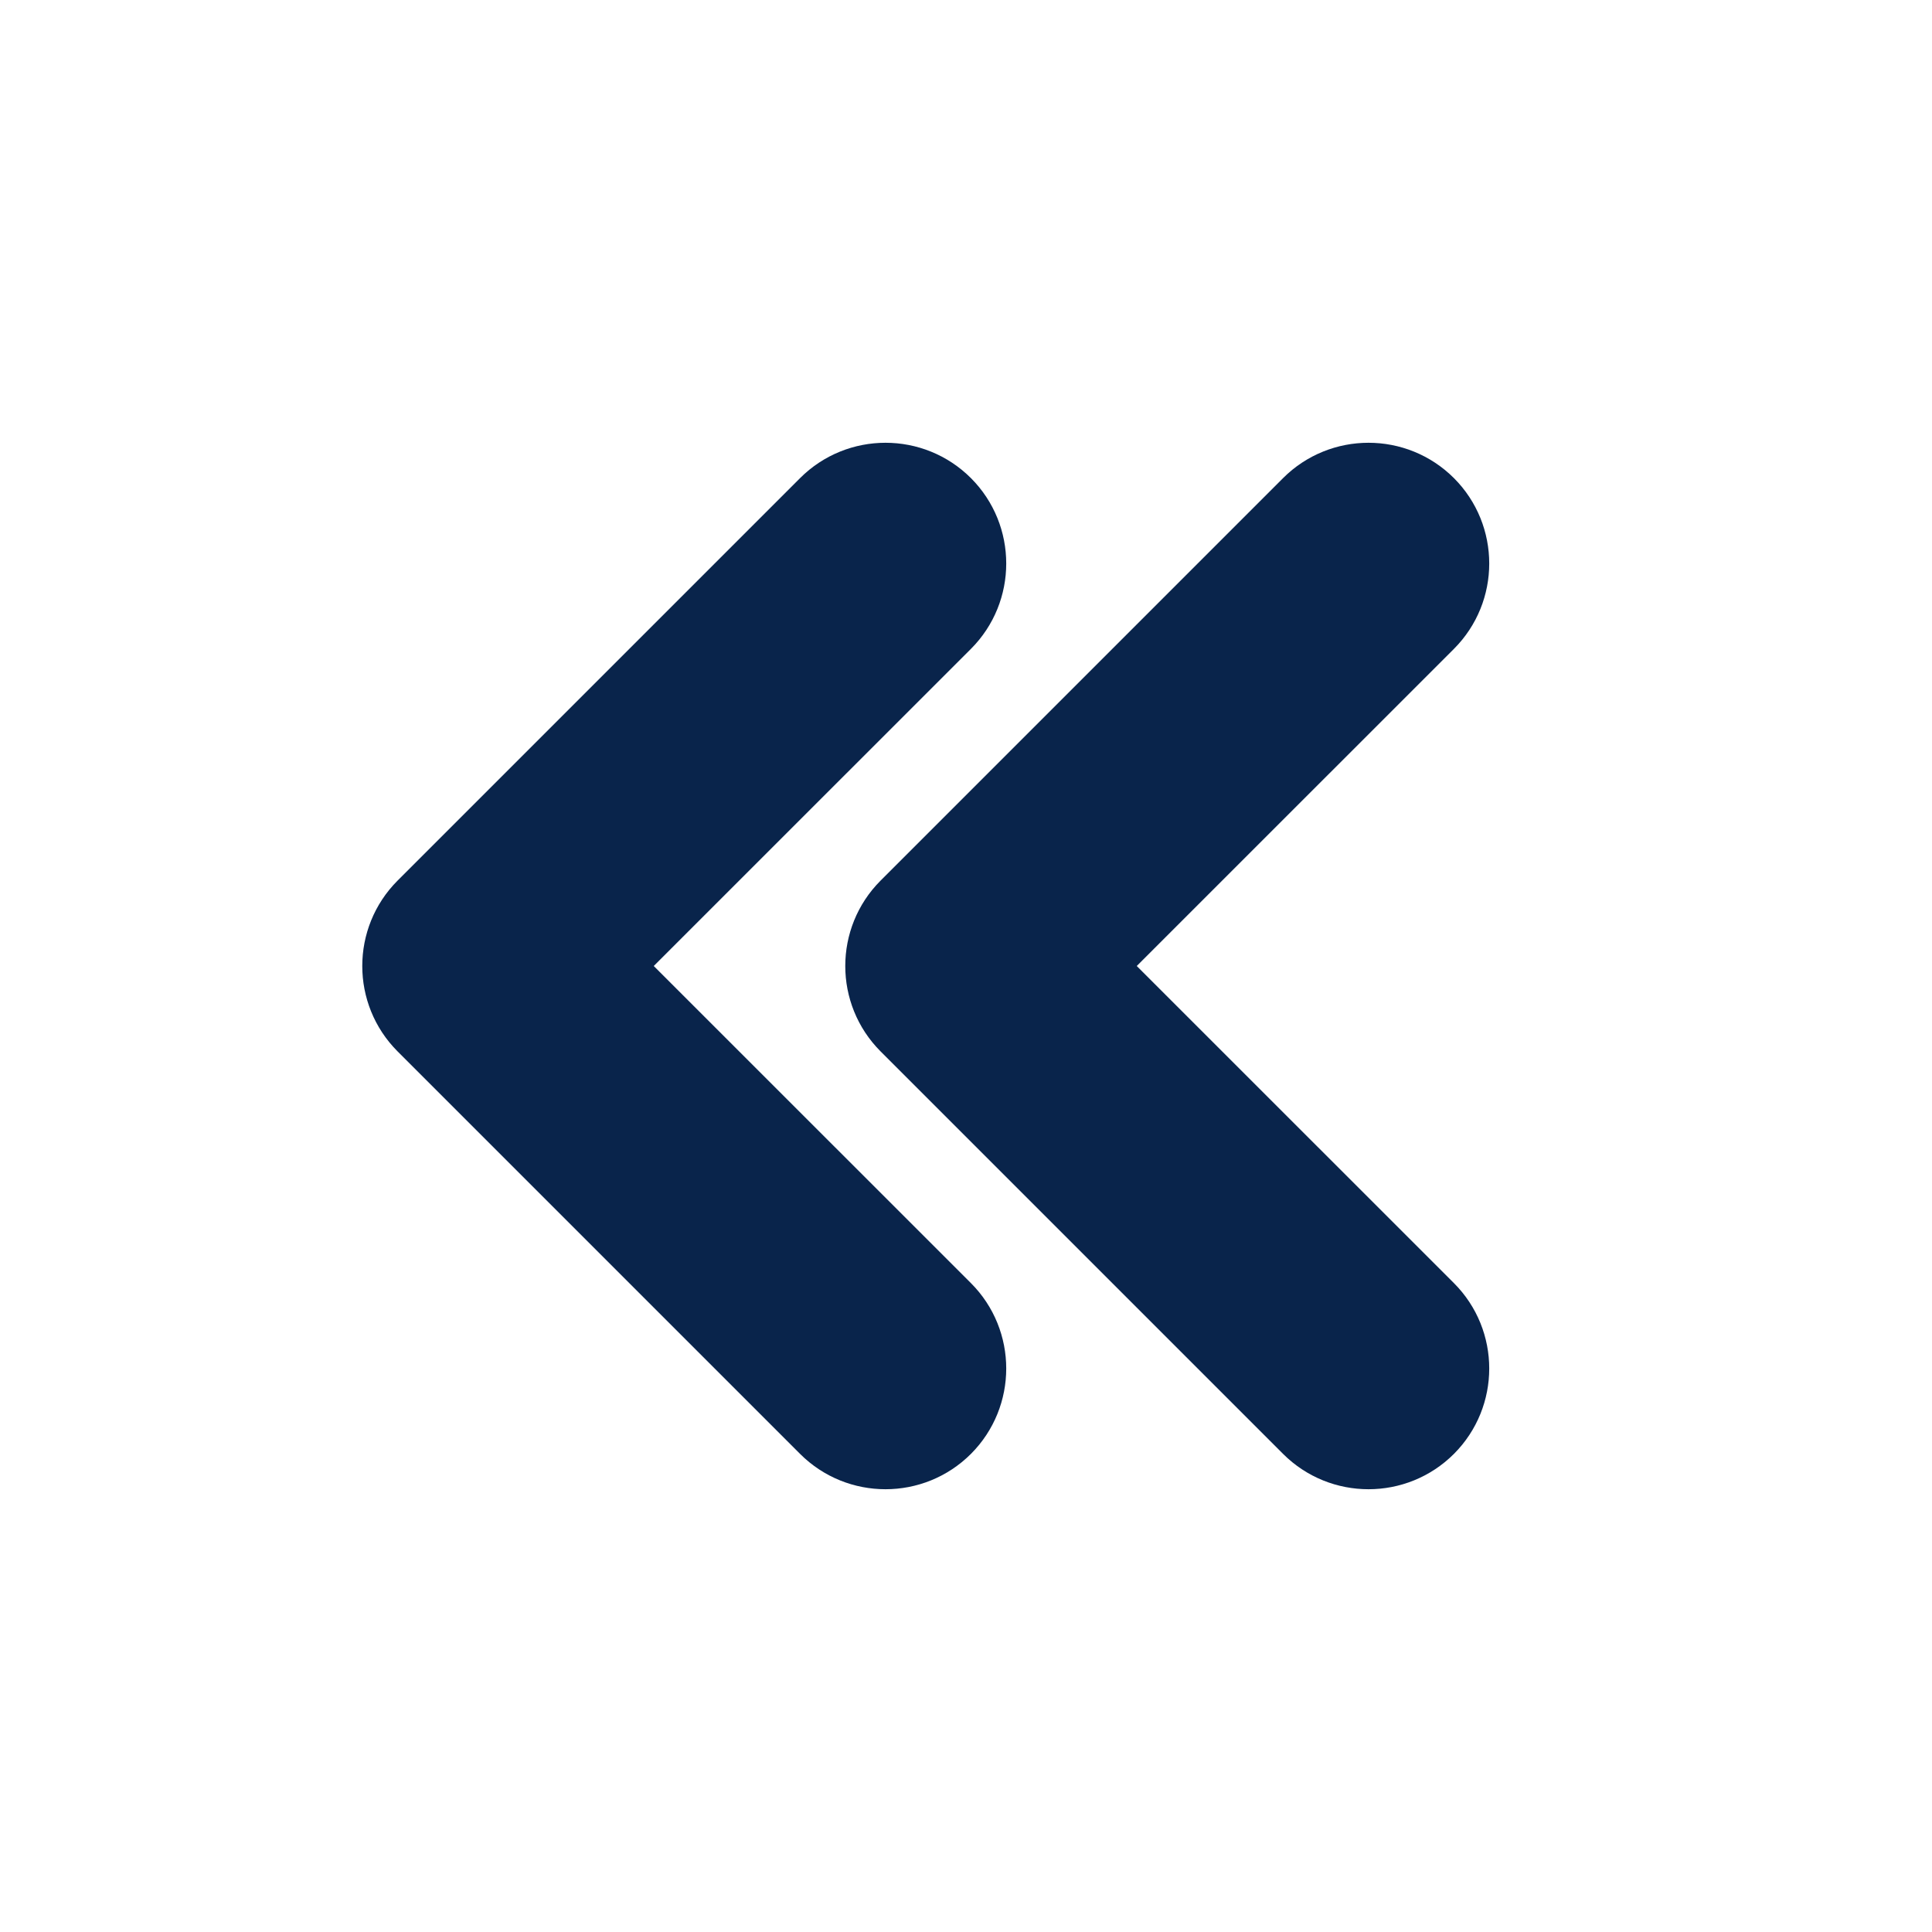 <?xml version="1.0" encoding="UTF-8"?>
<svg width="24px" height="24px" viewBox="0 0 24 24" version="1.1" xmlns="http://www.w3.org/2000/svg" xmlns:xlink="http://www.w3.org/1999/xlink">
    <title>arrows_left_fill</title>
    <g id="Icon" stroke="none" stroke-width="1" fill="none" fill-rule="evenodd">
        <g id="Arrow" transform="translate(-672, -242)">
            <g id="arrows_left_fill" transform="translate(672, 242)">
                <path d="M24,0 L24,24 L0,24 L0,0 L24,0 Z M12.594,23.258 L12.582,23.259 L12.511,23.295 L12.492,23.299 L12.477,23.295 L12.406,23.259 C12.396,23.256 12.387,23.259 12.382,23.265 L12.378,23.276 L12.361,23.703 L12.366,23.724 L12.377,23.736 L12.48,23.81 L12.495,23.814 L12.507,23.81 L12.611,23.736 L12.623,23.72 L12.627,23.703 L12.61,23.276 C12.608,23.266 12.601,23.259 12.594,23.258 Z M12.858,23.145 L12.845,23.147 L12.66,23.24 L12.65,23.25 L12.647,23.261 L12.665,23.691 L12.67,23.703 L12.678,23.71 L12.879,23.803 C12.891,23.807 12.902,23.803 12.908,23.795 L12.912,23.781 L12.878,23.166 C12.875,23.155 12.867,23.147 12.858,23.145 Z M12.143,23.147 C12.133,23.142 12.122,23.145 12.116,23.153 L12.11,23.166 L12.076,23.781 C12.075,23.793 12.083,23.802 12.093,23.805 L12.108,23.803 L12.309,23.71 L12.319,23.702 L12.322,23.691 L12.34,23.261 L12.337,23.248 L12.328,23.24 L12.143,23.147 Z" id="MingCute" fill-rule="nonzero"></path>
                <path d="M12.061,5.939 C12.646,6.525 12.646,7.475 12.061,8.061 L8.121,12 L12.061,15.939 C12.646,16.525 12.646,17.475 12.061,18.061 C11.475,18.646 10.525,18.646 9.939,18.061 L4.939,13.061 C4.354,12.475 4.354,11.525 4.939,10.939 L9.939,5.939 C10.525,5.354 11.475,5.354 12.061,5.939 Z M18.061,5.939 C18.646,6.525 18.646,7.475 18.061,8.061 L14.121,12 L18.061,15.939 C18.646,16.525 18.646,17.475 18.061,18.061 C17.475,18.646 16.525,18.646 15.939,18.061 L10.939,13.061 C10.354,12.475 10.354,11.525 10.939,10.939 L15.939,5.939 C16.525,5.354 17.475,5.354 18.061,5.939 Z" id="形状" fill="#09244B"></path>
            </g>
        </g>
    </g>
</svg>